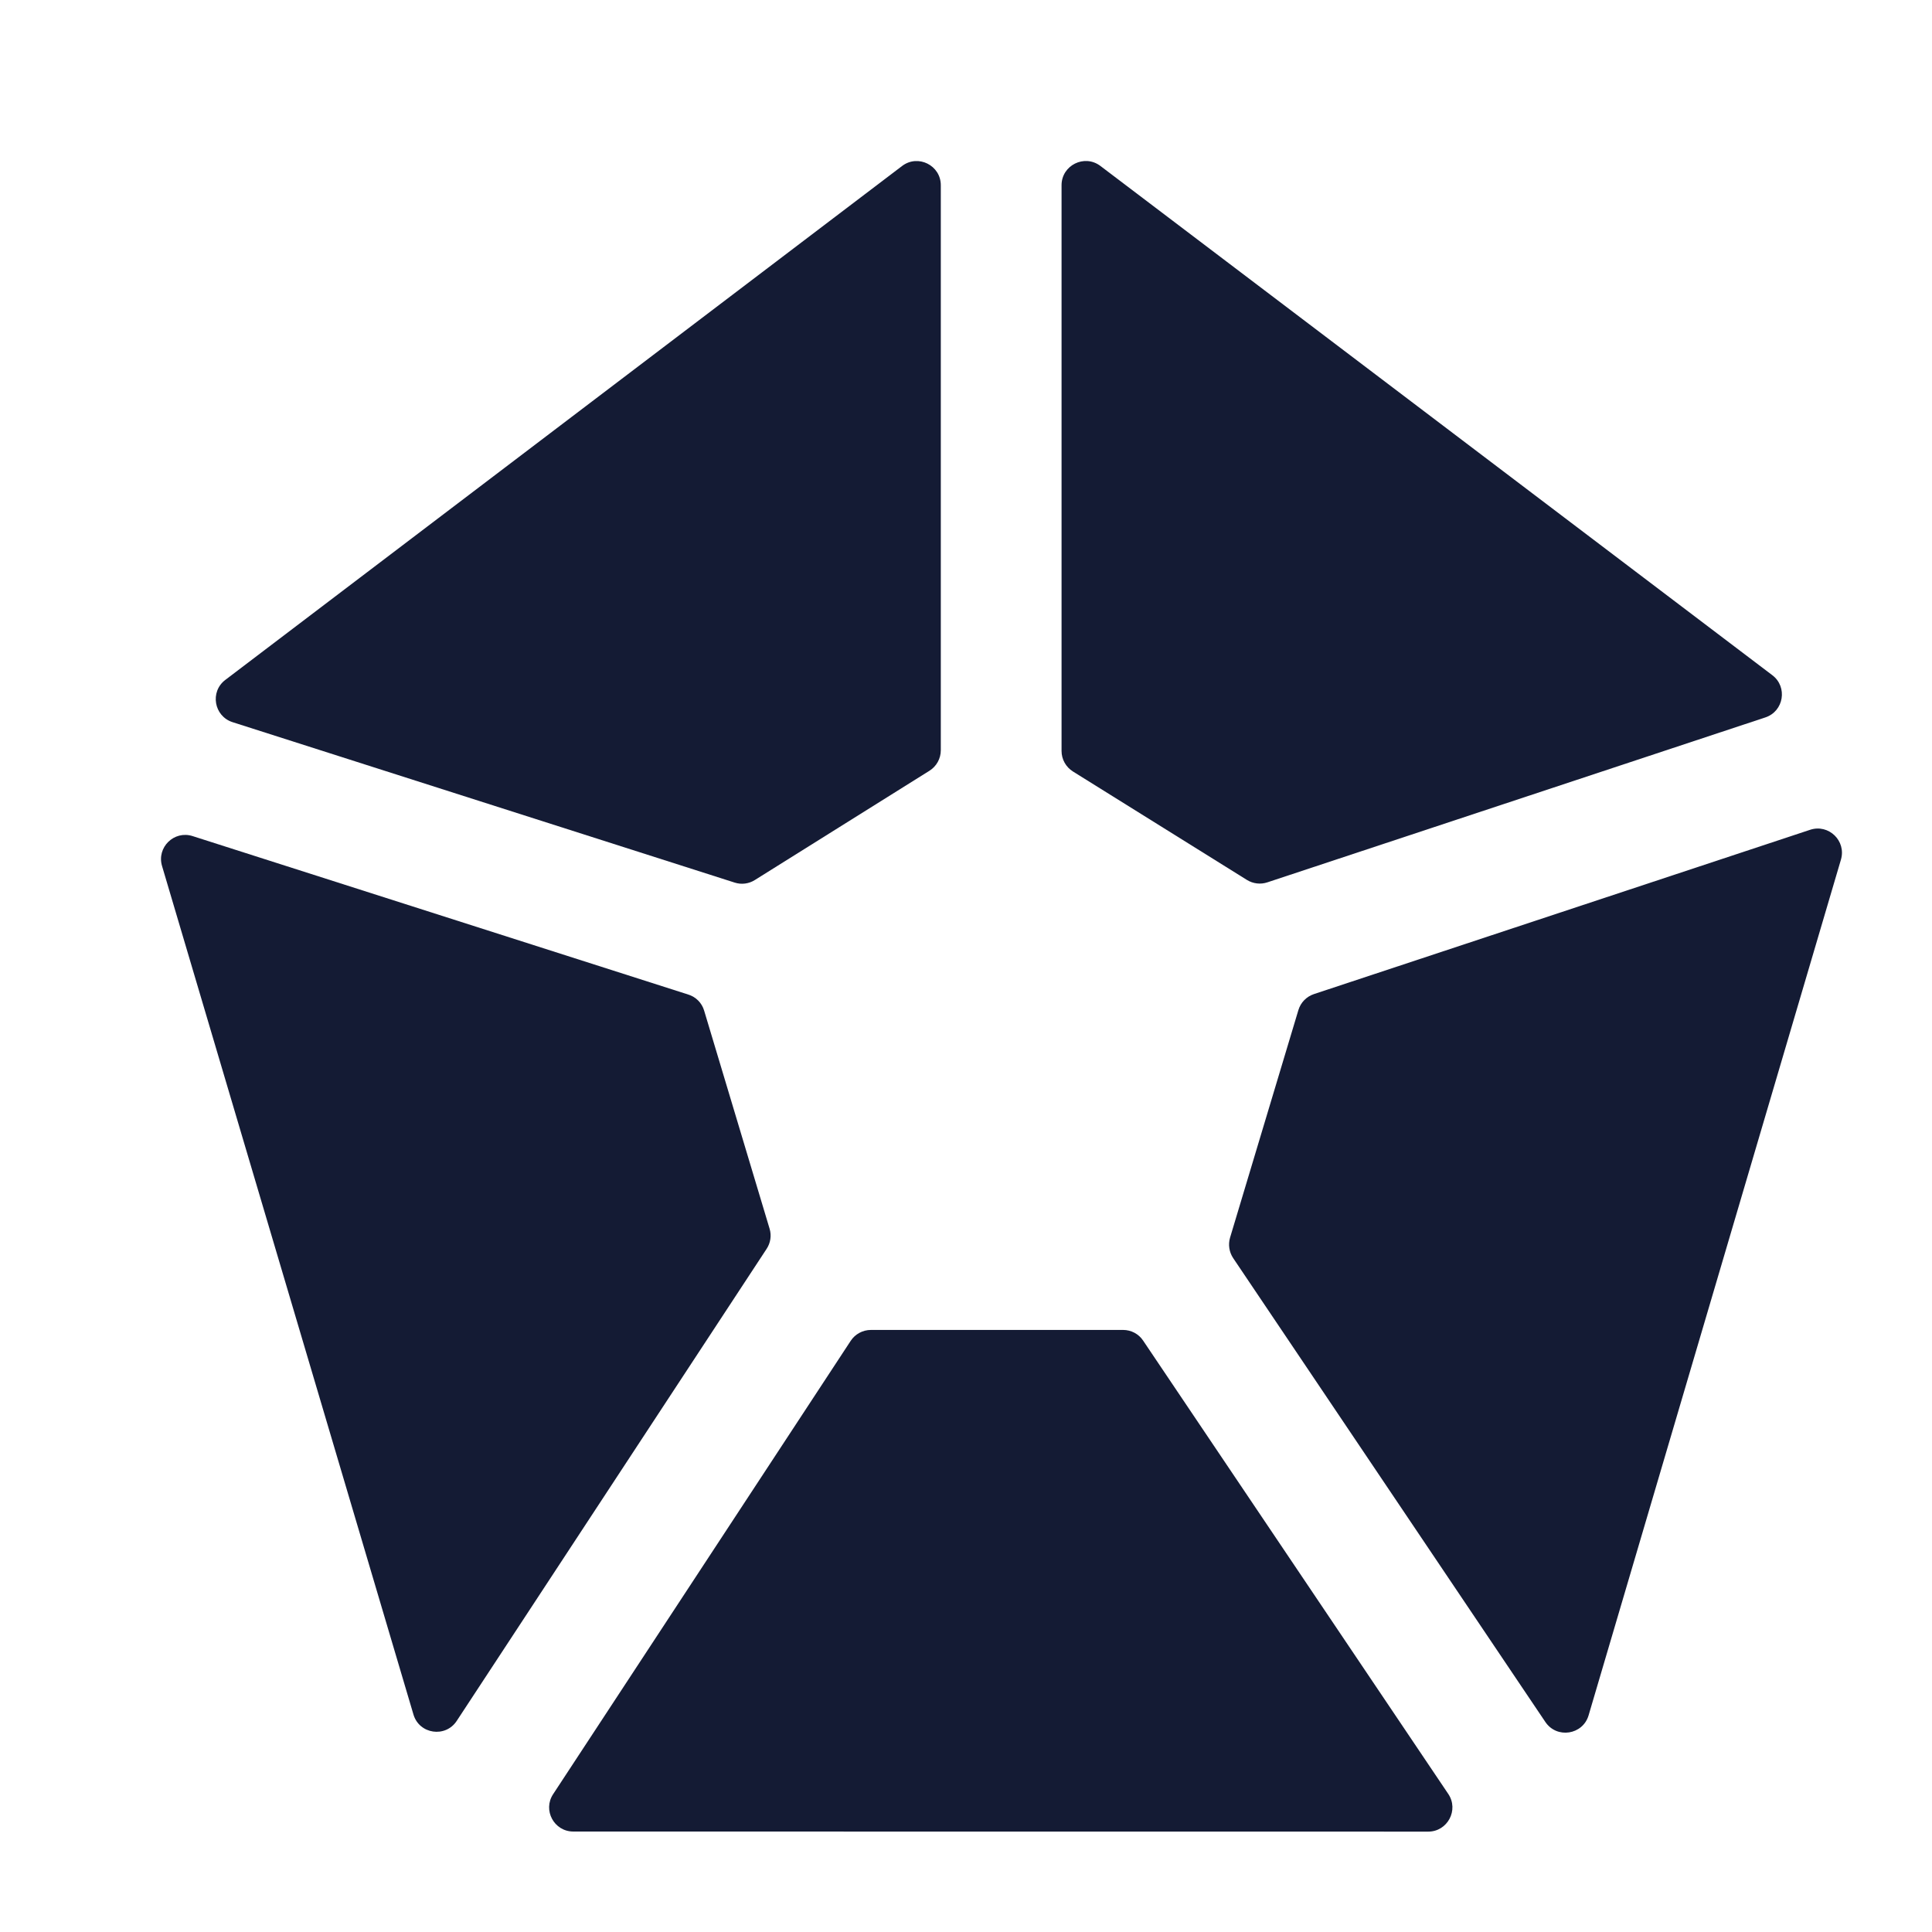 <svg width="24" height="24" viewBox="0 0 24 24" fill="none" xmlns="http://www.w3.org/2000/svg">
<path d="M11.687 2.301C11.687 2.053 11.403 1.912 11.206 2.062L2.799 8.446C2.605 8.593 2.658 8.897 2.889 8.971L9.127 10.964C9.211 10.991 9.303 10.979 9.377 10.932L11.547 9.574C11.634 9.519 11.687 9.423 11.687 9.32V2.301Z" fill="#141B34"/>
<path d="M13.187 9.329C13.187 9.433 13.241 9.529 13.329 9.584L15.49 10.931C15.566 10.978 15.659 10.989 15.743 10.961L21.93 8.912C22.159 8.836 22.209 8.534 22.017 8.388L13.669 2.061C13.471 1.912 13.187 2.053 13.187 2.301V9.329Z" fill="#141B34"/>
<path d="M16.129 12.548C16.157 12.454 16.229 12.38 16.322 12.349L22.486 10.308C22.716 10.232 22.937 10.445 22.869 10.678L19.734 21.309C19.662 21.552 19.339 21.602 19.197 21.391L15.319 15.629C15.269 15.554 15.255 15.461 15.28 15.375L16.129 12.548Z" fill="#141B34"/>
<path d="M14.2 16.653C14.145 16.57 14.051 16.521 13.952 16.521L10.819 16.521C10.718 16.521 10.623 16.572 10.568 16.656L6.871 22.288C6.74 22.487 6.883 22.752 7.122 22.752L17.742 22.753C17.982 22.753 18.125 22.484 17.991 22.285L14.2 16.653Z" fill="#141B34"/>
<path d="M8.551 12.355C8.646 12.385 8.719 12.459 8.747 12.554L9.56 15.263C9.586 15.348 9.572 15.44 9.523 15.514L5.674 21.377C5.534 21.591 5.208 21.543 5.136 21.298L2.013 10.758C1.944 10.527 2.162 10.313 2.392 10.386L8.551 12.355Z" fill="#141B34"/>
</svg>
